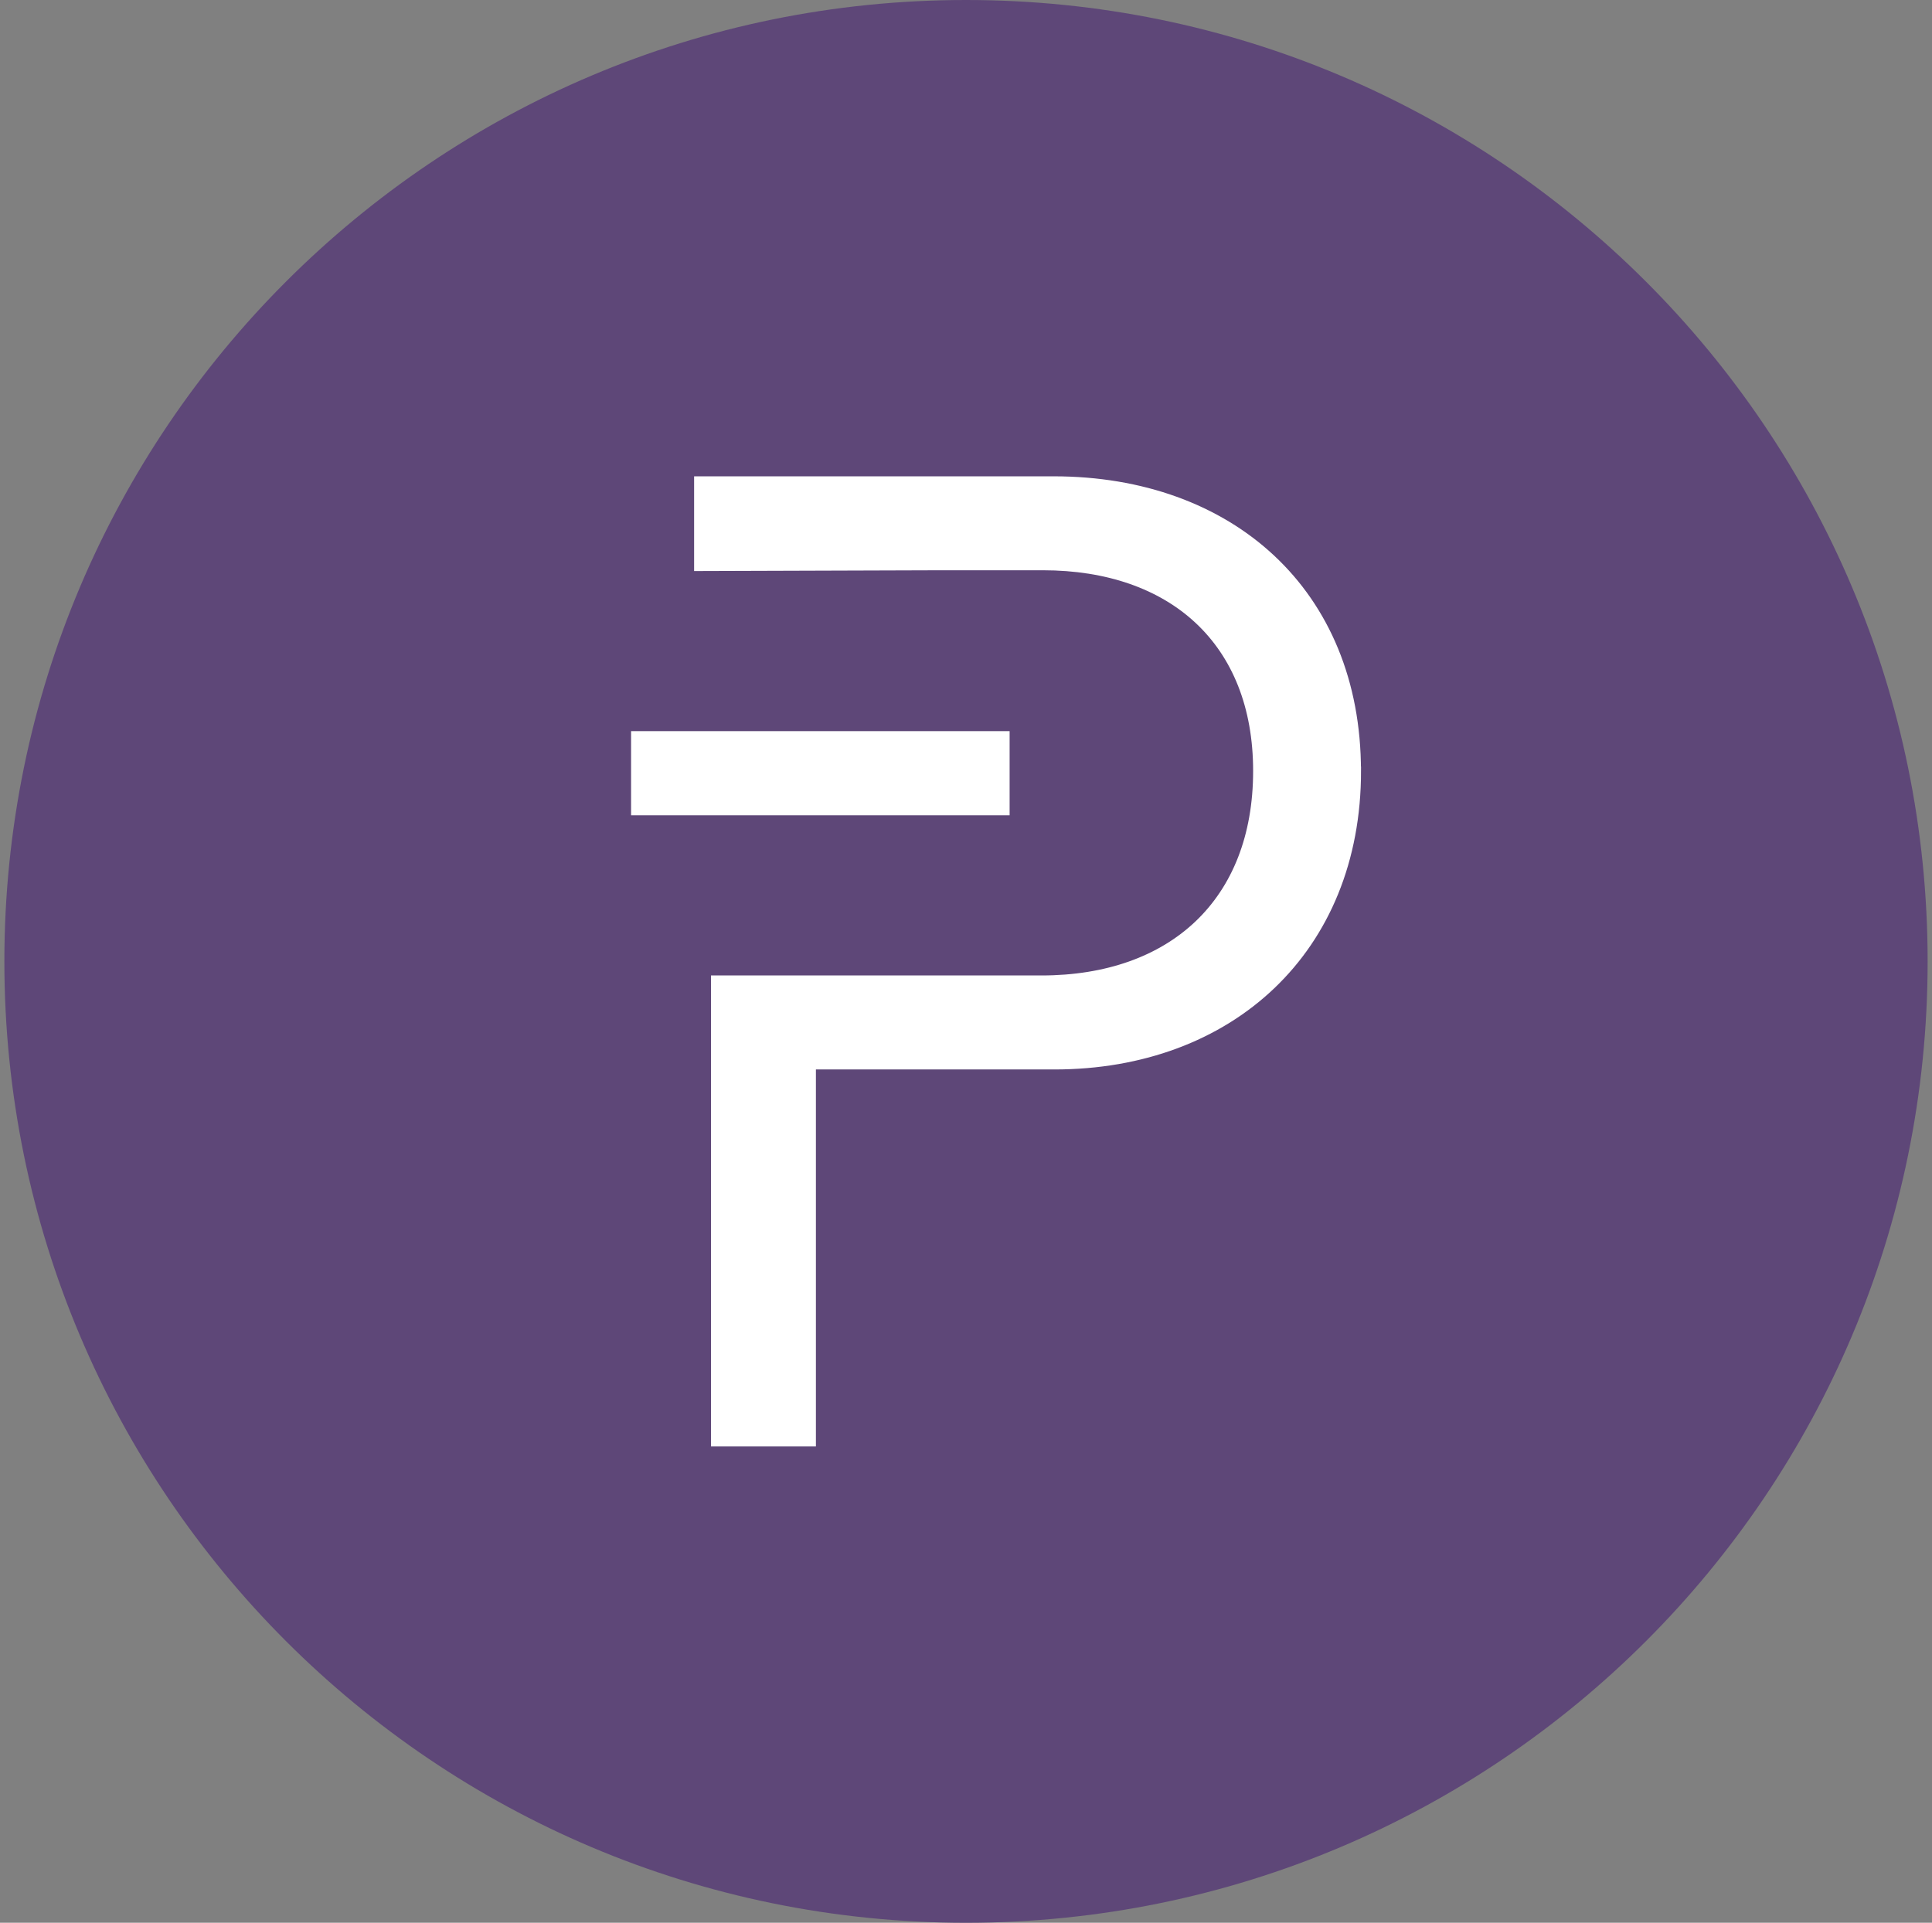 <svg width="221" height="220" viewBox="0 0 221 220" fill="none" xmlns="http://www.w3.org/2000/svg">
<rect x="0" y="0" width="221" height="220" fill="#808080" stroke="none"/>
<g clip-path="url(#clip0_2_19890)">
<path d="M110.5 220C171.251 220 220.5 170.751 220.5 110C220.5 49.249 171.251 0 110.5 0C49.749 0 0.5 49.249 0.5 110C0.5 170.751 49.749 220 110.5 220Z" fill="#5E4778"/>
<path fill-rule="evenodd" clip-rule="evenodd" d="M72.688 84.157H114.989V92.785H72.688V84.157ZM155.188 88.213C155.188 108.659 140.681 121.866 120.62 121.866H92.831V165H81.831V112.111H119.128C134.081 112.111 143.844 103.228 143.844 88.213C143.844 73.377 134.081 64.749 119.3 64.749H107.695L79.899 64.838V55H120.531C140.674 55 155.181 67.767 155.181 88.213H155.188Z" fill="white" stroke="white"/>
</g>
<defs>
<clipPath id="clip0_2_19890">
<rect width="220" height="220" fill="white" transform="translate(0.5)"/>
</clipPath>
</defs>
</svg>
